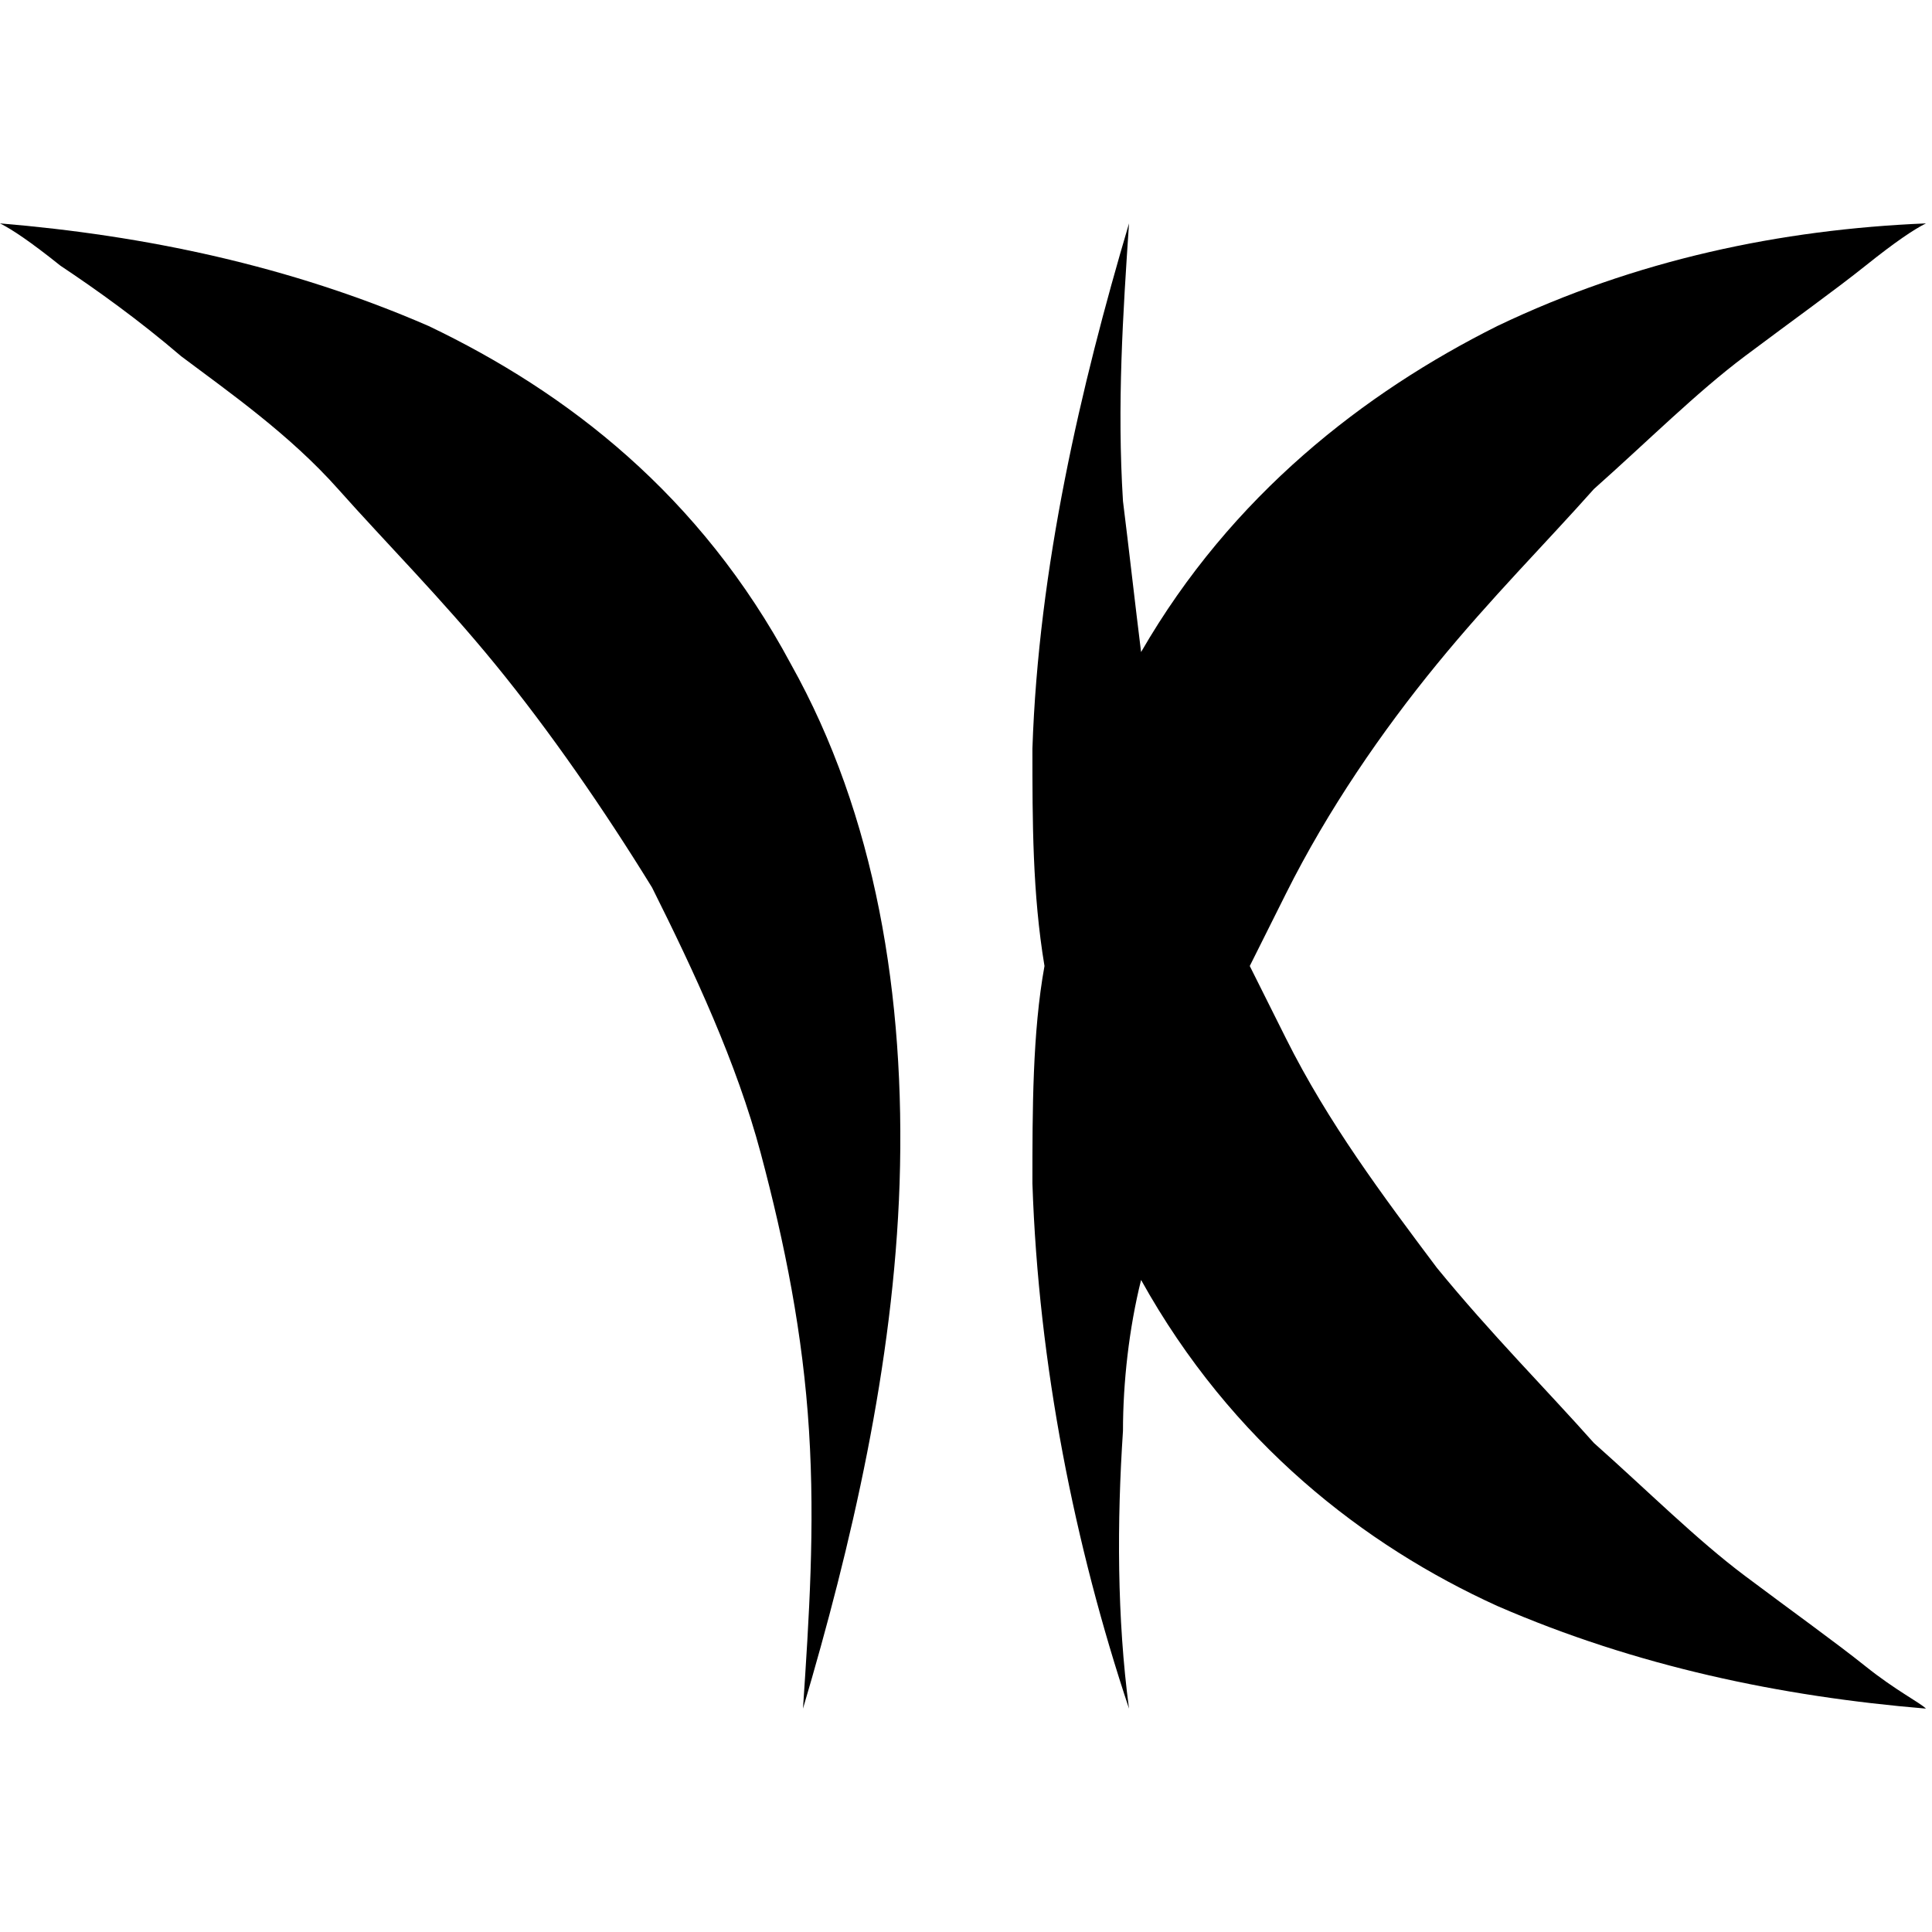 <?xml version="1.0" encoding="utf-8"?>
<!-- Generator: Adobe Illustrator 24.0.0, SVG Export Plug-In . SVG Version: 6.00 Build 0)  -->
<svg version="1.1" id="惧01" xmlns="http://www.w3.org/2000/svg" xmlns:xlink="http://www.w3.org/1999/xlink" x="0px" y="0px"
	 viewBox="0 0 32 32" style="enable-background:new 0 0 32 32;" xml:space="preserve">
<g>
	<path d="M18.7,3.7c-0.1,1.5-0.2,3-0.1,4.6c0.1,0.8,0.2,1.7,0.3,2.5c1.5-2.6,3.7-4.3,5.9-5.4c2.3-1.1,4.7-1.6,7.1-1.7
		c-0.2,0.1-0.5,0.3-1,0.7c-0.5,0.4-1.2,0.9-2,1.5c-0.8,0.6-1.6,1.4-2.5,2.2C25.6,9,24.7,9.9,23.8,11c-0.9,1.1-1.8,2.4-2.5,3.8
		c-0.2,0.4-0.4,0.8-0.6,1.2c0.2,0.4,0.4,0.8,0.6,1.2c0.7,1.4,1.6,2.6,2.5,3.8c0.9,1.1,1.8,2,2.6,2.9c0.9,0.8,1.7,1.6,2.5,2.2
		c0.8,0.6,1.5,1.1,2,1.5c0.5,0.4,0.9,0.6,1,0.7c-2.4-0.2-4.8-0.7-7.1-1.7c-2.2-1-4.4-2.7-5.9-5.4c-0.2,0.8-0.3,1.7-0.3,2.5
		c-0.1,1.5-0.1,3.1,0.1,4.6c-0.9-2.7-1.5-5.7-1.6-8.7c0-1.2,0-2.5,0.2-3.6c-0.2-1.2-0.2-2.4-0.2-3.6C17.2,9.4,17.9,6.4,18.7,3.7z"/>
	<path d="M0,3.7c2.4,0.2,4.8,0.7,7.1,1.7c2.3,1.1,4.5,2.8,6,5.6c1.4,2.5,1.9,5.5,1.8,8.6c-0.1,3-0.8,6-1.6,8.7
		c0.1-1.5,0.2-3,0.1-4.6c-0.1-1.6-0.4-3.1-0.8-4.6c-0.4-1.5-1.1-3-1.8-4.4C10,13.4,9.1,12.1,8.2,11C7.3,9.9,6.4,9,5.6,8.1
		S3.8,6.5,3,5.9C2.3,5.3,1.6,4.8,1,4.4C0.5,4,0.2,3.8,0,3.7z"/>
</g>
</svg>

